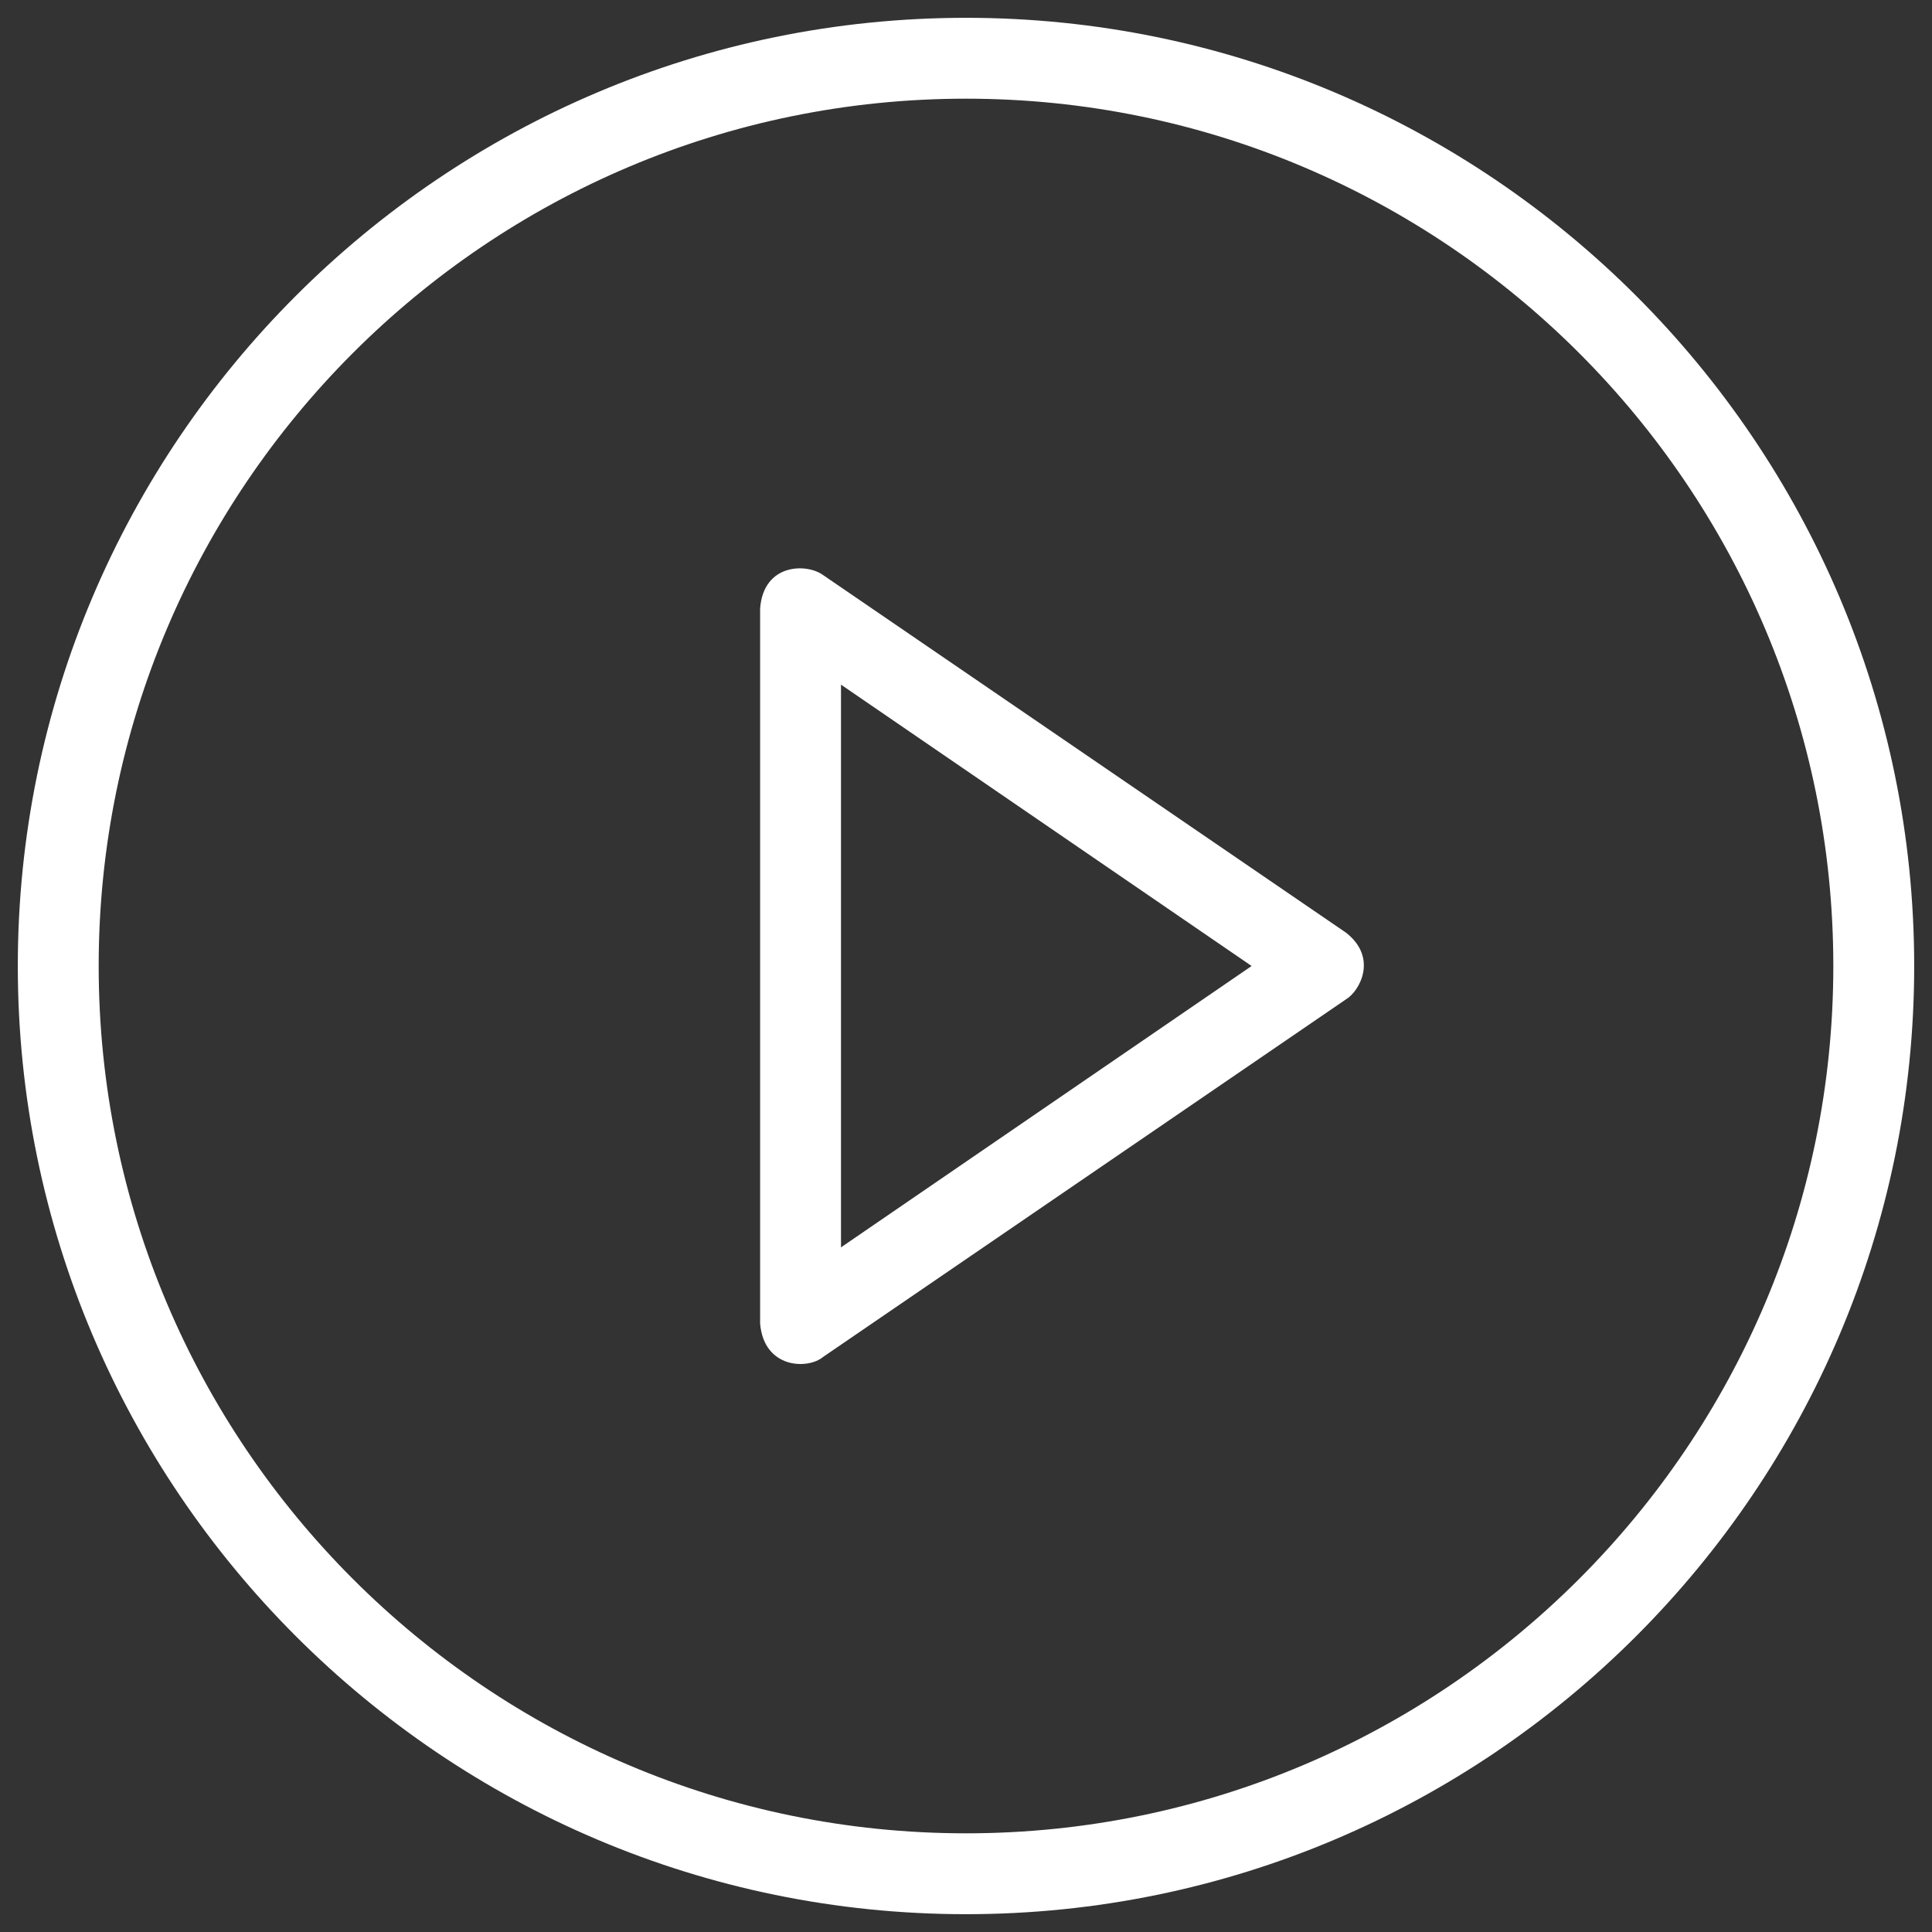 <svg width="78" height="78" viewBox="0 0 78 78" fill="none" xmlns="http://www.w3.org/2000/svg">
<rect x="0" y="0" width="78" height="78" fill="#333333" stroke="none"/>
<path d="M54.344 37.656L33.234 23.219C32.578 22.734 30.828 22.734 30.688 24.563V53.438C30.844 55.266 32.625 55.297 33.234 54.781L54.344 40.344C54.891 40.016 55.641 38.672 54.344 37.656ZM33.953 50.359V27.641L50.531 39L33.953 50.359Z" fill="white"/>
<path d="M39 0.719C17.891 0.719 0.719 17.891 0.719 39C0.719 60.109 17.891 77.281 39 77.281C60.109 77.281 77.281 60.109 77.281 39C77.281 17.891 60.109 0.719 39 0.719ZM39 74.016C19.688 74.016 3.984 58.312 3.984 39C3.984 19.688 19.688 3.984 39 3.984C58.312 3.984 74.016 19.688 74.016 39C74.016 58.312 58.312 74.016 39 74.016Z" fill="white"/>
</svg>
